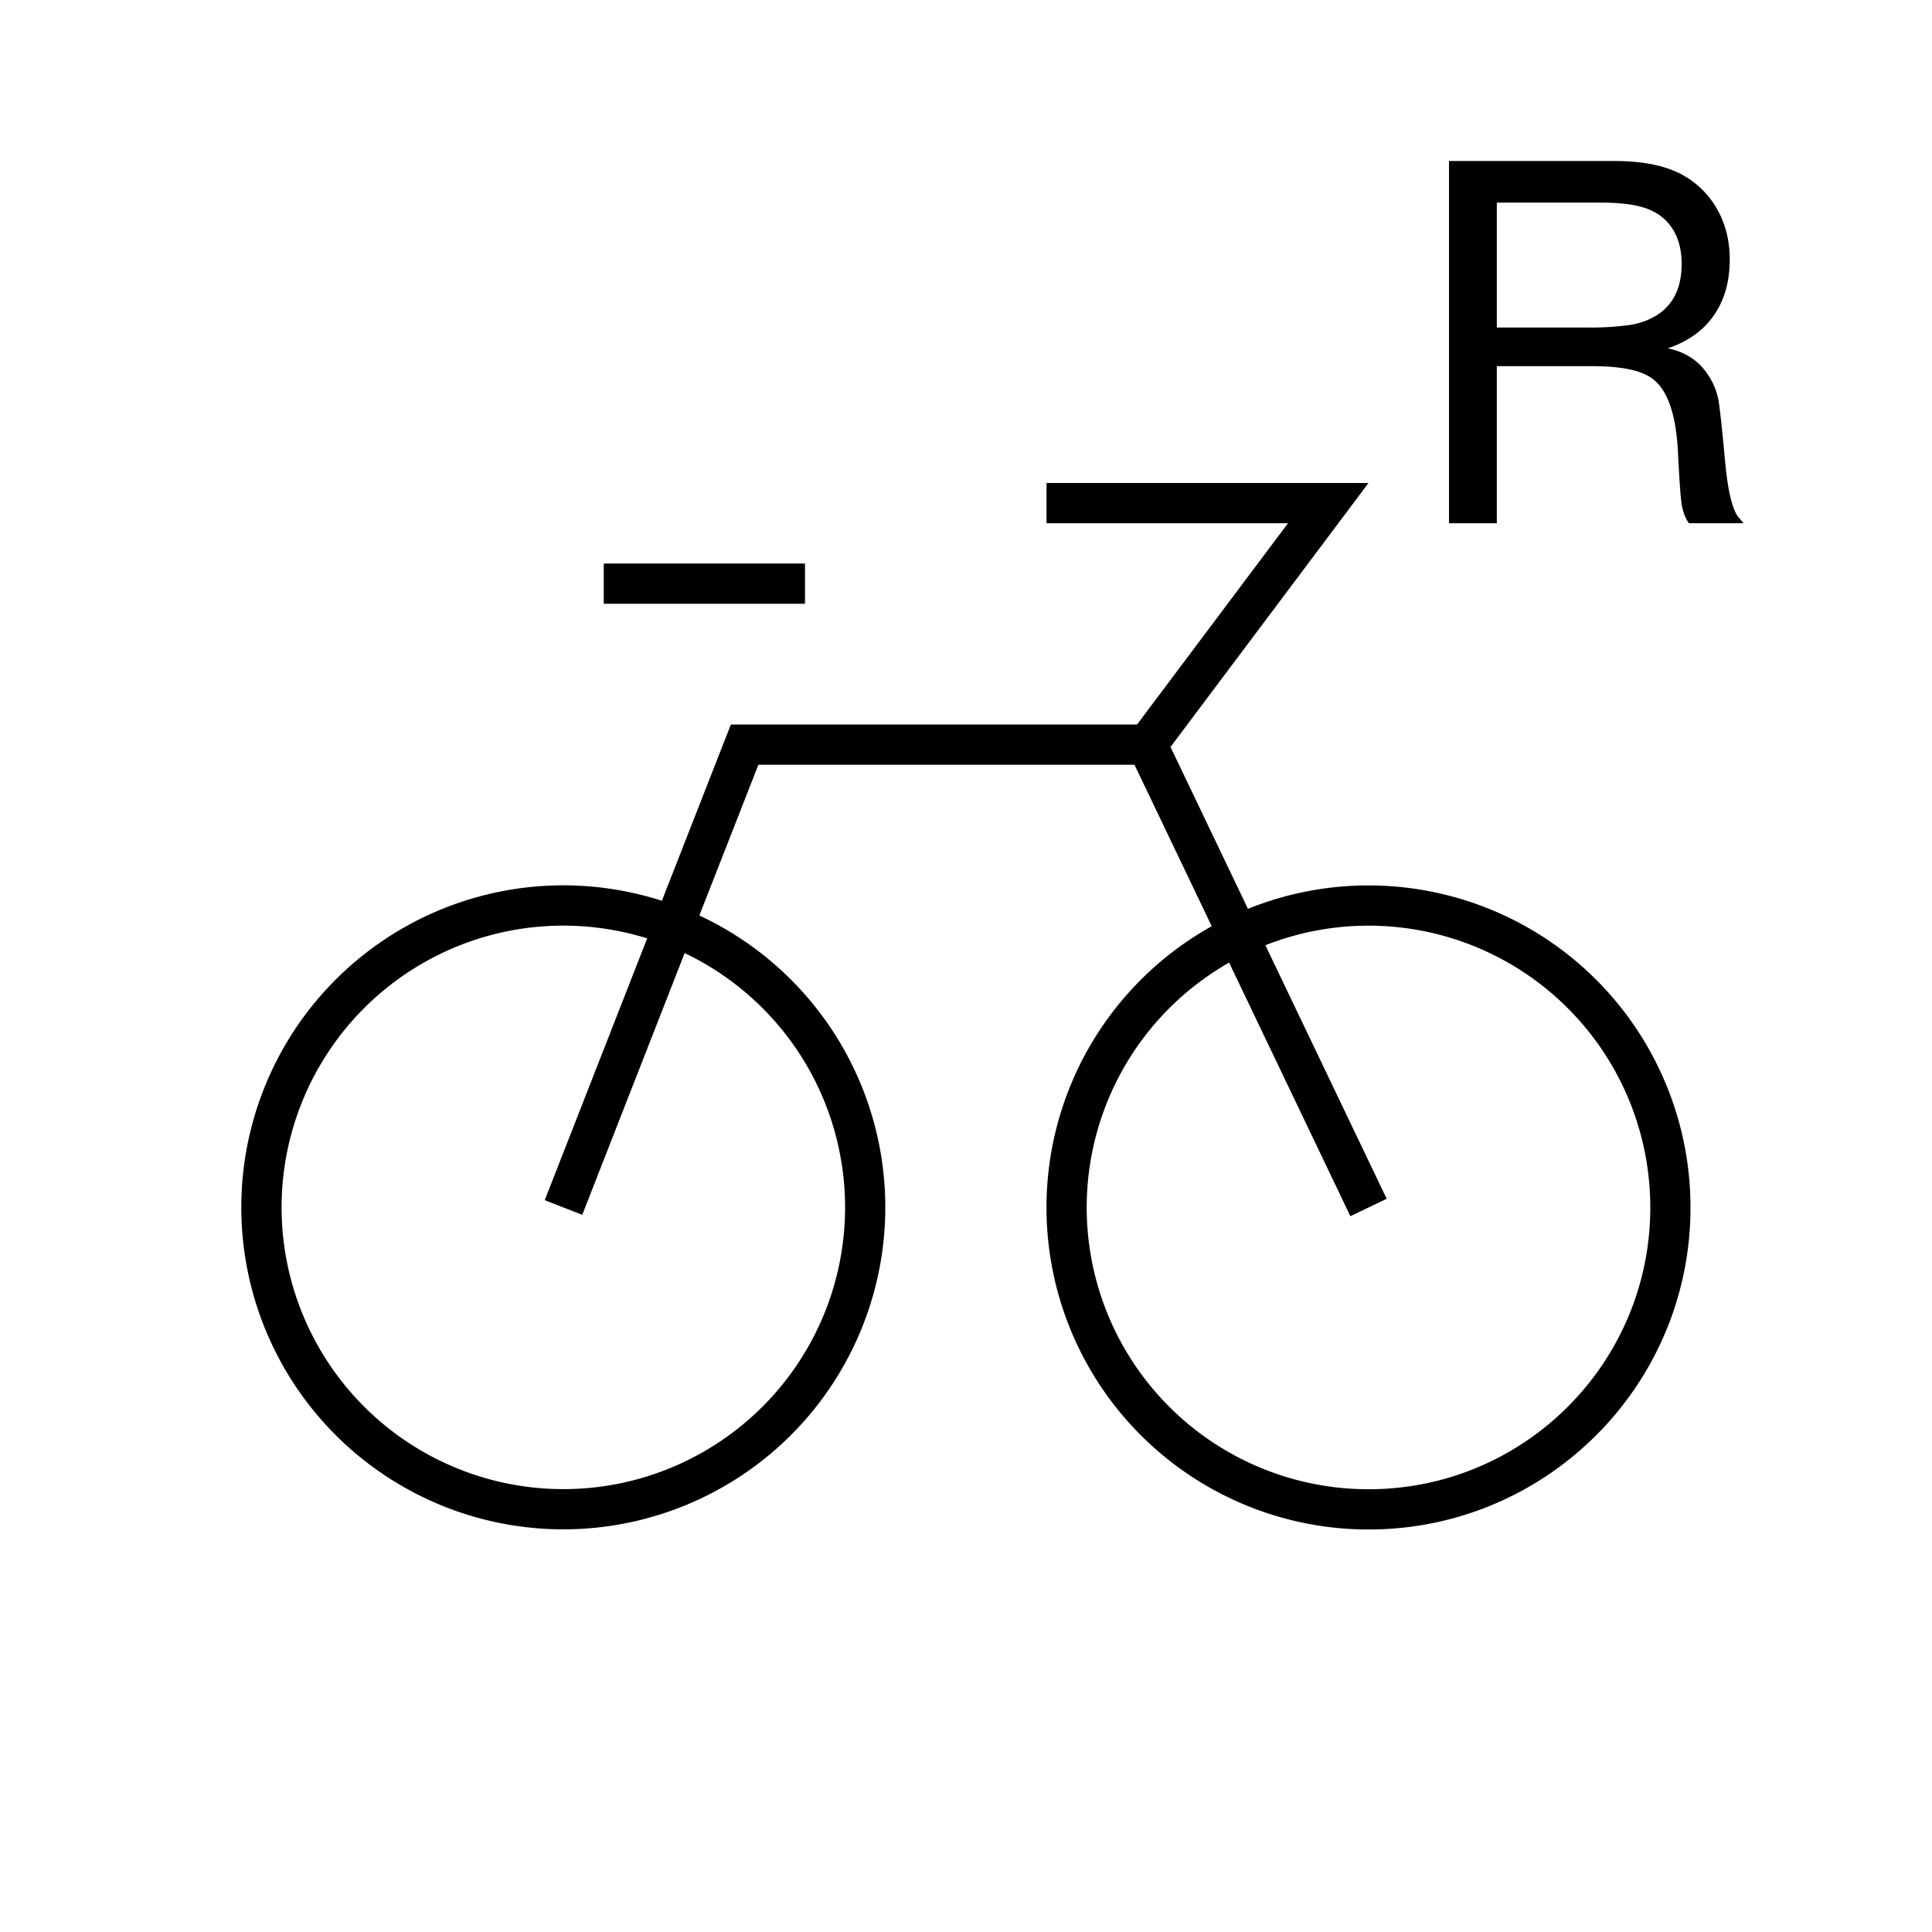 <svg xmlns="http://www.w3.org/2000/svg" width="48" height="48" fill="none" viewBox="0 0 48 48"><path fill="#000" fill-rule="evenodd" d="M40.112 4H36v9h1.188V9.097h2.37q1.022 0 1.447.277.61.394.683 1.853.05 1.015.092 1.299.044.277.179.474h1.36l-.11-.13q-.247-.27-.351-1.427-.117-1.275-.173-1.552a1.7 1.7 0 0 0-.258-.59q-.339-.512-.991-.647.75-.252 1.145-.819.393-.566.394-1.385 0-.67-.284-1.2a2.2 2.2 0 0 0-.806-.856Q41.245 4 40.112 4m-2.924 4.137V5.034h2.561q.64 0 1.003.099.363.092.61.32.418.4.418 1.102 0 .917-.664 1.305a1.8 1.8 0 0 1-.635.215 7 7 0 0 1-1.052.062zM33 12h-7v1h6l-3.75 5H18.159l-.125.318-1.59 4.062a8 8 0 1 0 .931.365L18.842 19h9.344l1.919 4.012A8 8 0 0 0 34 38c4.42 0 8-3.58 8-8a8 8 0 0 0-10.995-7.42l-1.924-4.022L33.4 12.8l.6-.8zm-2.463 11.916 3.013 6.3.902-.432-3.014-6.3A7 7 0 0 1 41.001 30c0 3.867-3.133 7-7 7a7 7 0 0 1-3.464-13.084m-17.003 5.902 2.545-6.504a7 7 0 1 0 .931.365l-2.544 6.503zM20 15h-5v-1h5z" clip-rule="evenodd"/></svg>